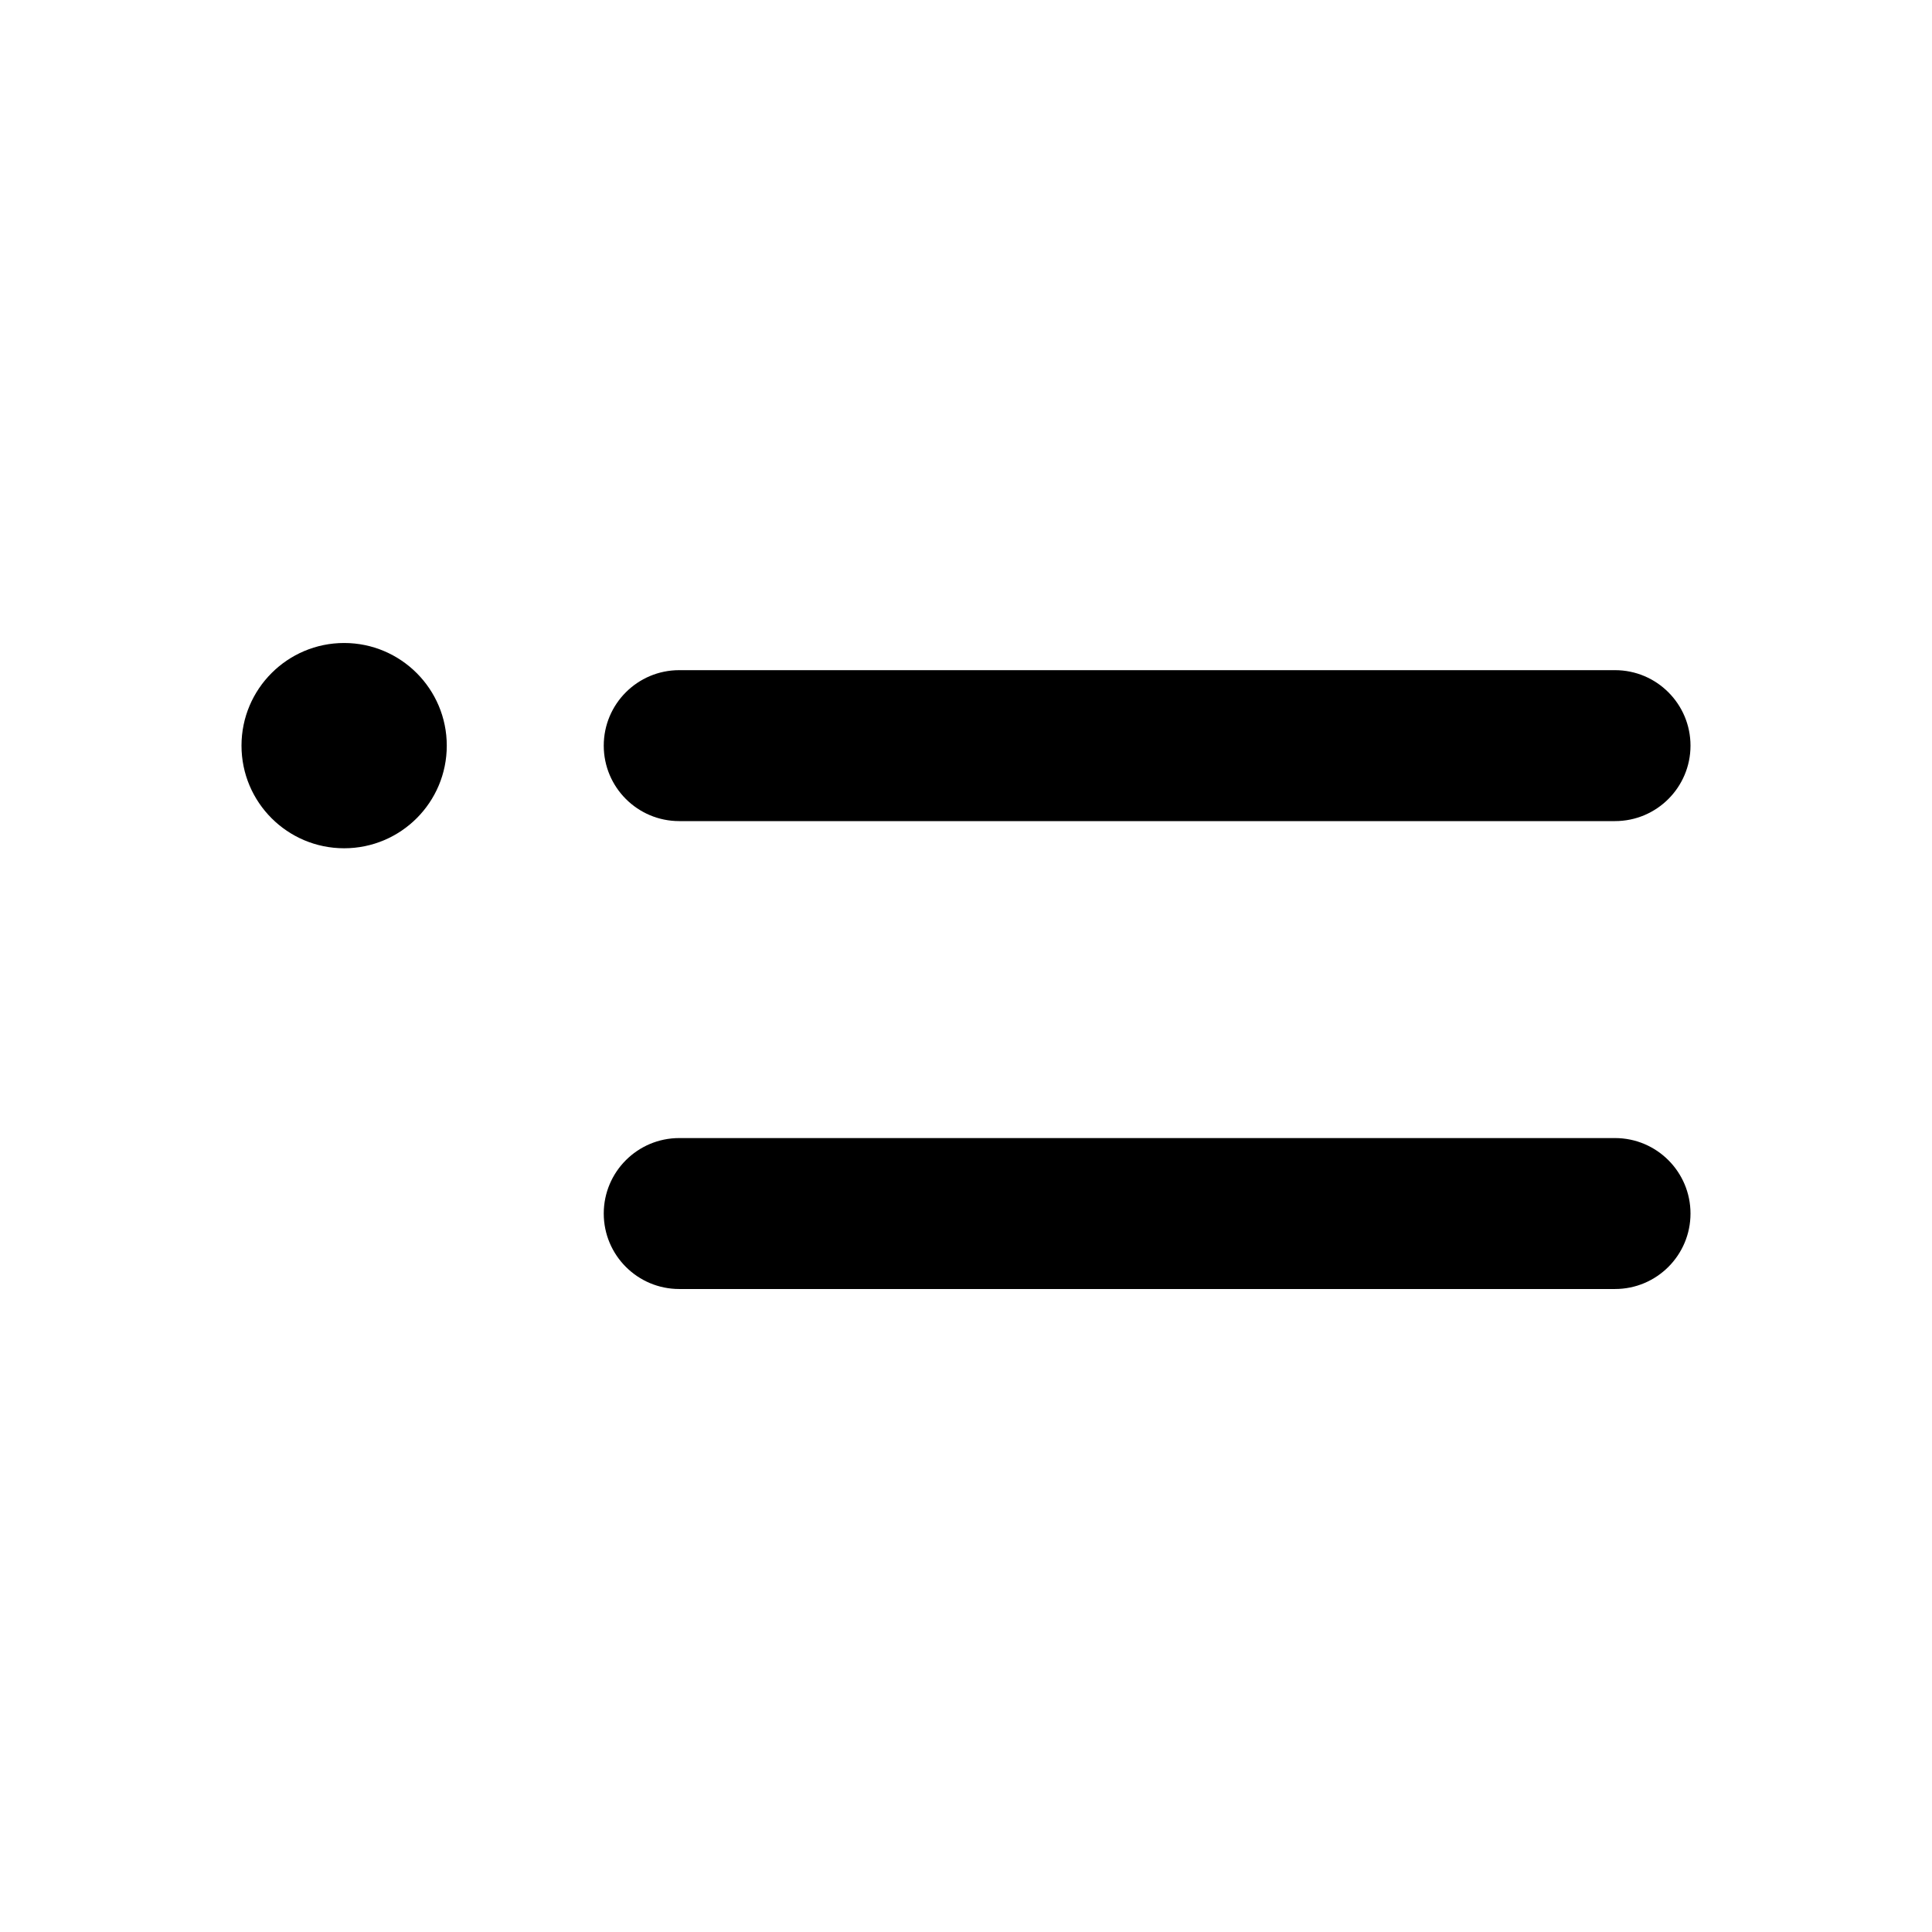 <svg xmlns="http://www.w3.org/2000/svg" width="16" height="16" viewBox="0 0 16 16"><path d="M3.7 6.175C3.7 6.645 3.319 7.025 2.85 7.025C2.381 7.025 2 6.645 2 6.175C2 5.706 2.381 5.325 2.85 5.325C3.319 5.325 3.7 5.706 3.7 6.175Z"/><path fill-rule="evenodd" d="M5 6.175C5 5.83 5.28 5.55 5.625 5.55H13.375C13.72 5.55 14 5.83 14 6.175C14 6.52 13.72 6.8 13.375 6.8H5.625C5.28 6.8 5 6.52 5 6.175Z" clip-rule="evenodd"/><path fill-rule="evenodd" d="M5 10.05C5 9.705 5.28 9.425 5.625 9.425H13.375C13.72 9.425 14 9.705 14 10.05C14 10.395 13.72 10.675 13.375 10.675H5.625C5.28 10.675 5 10.395 5 10.05Z" clip-rule="evenodd"/></svg>